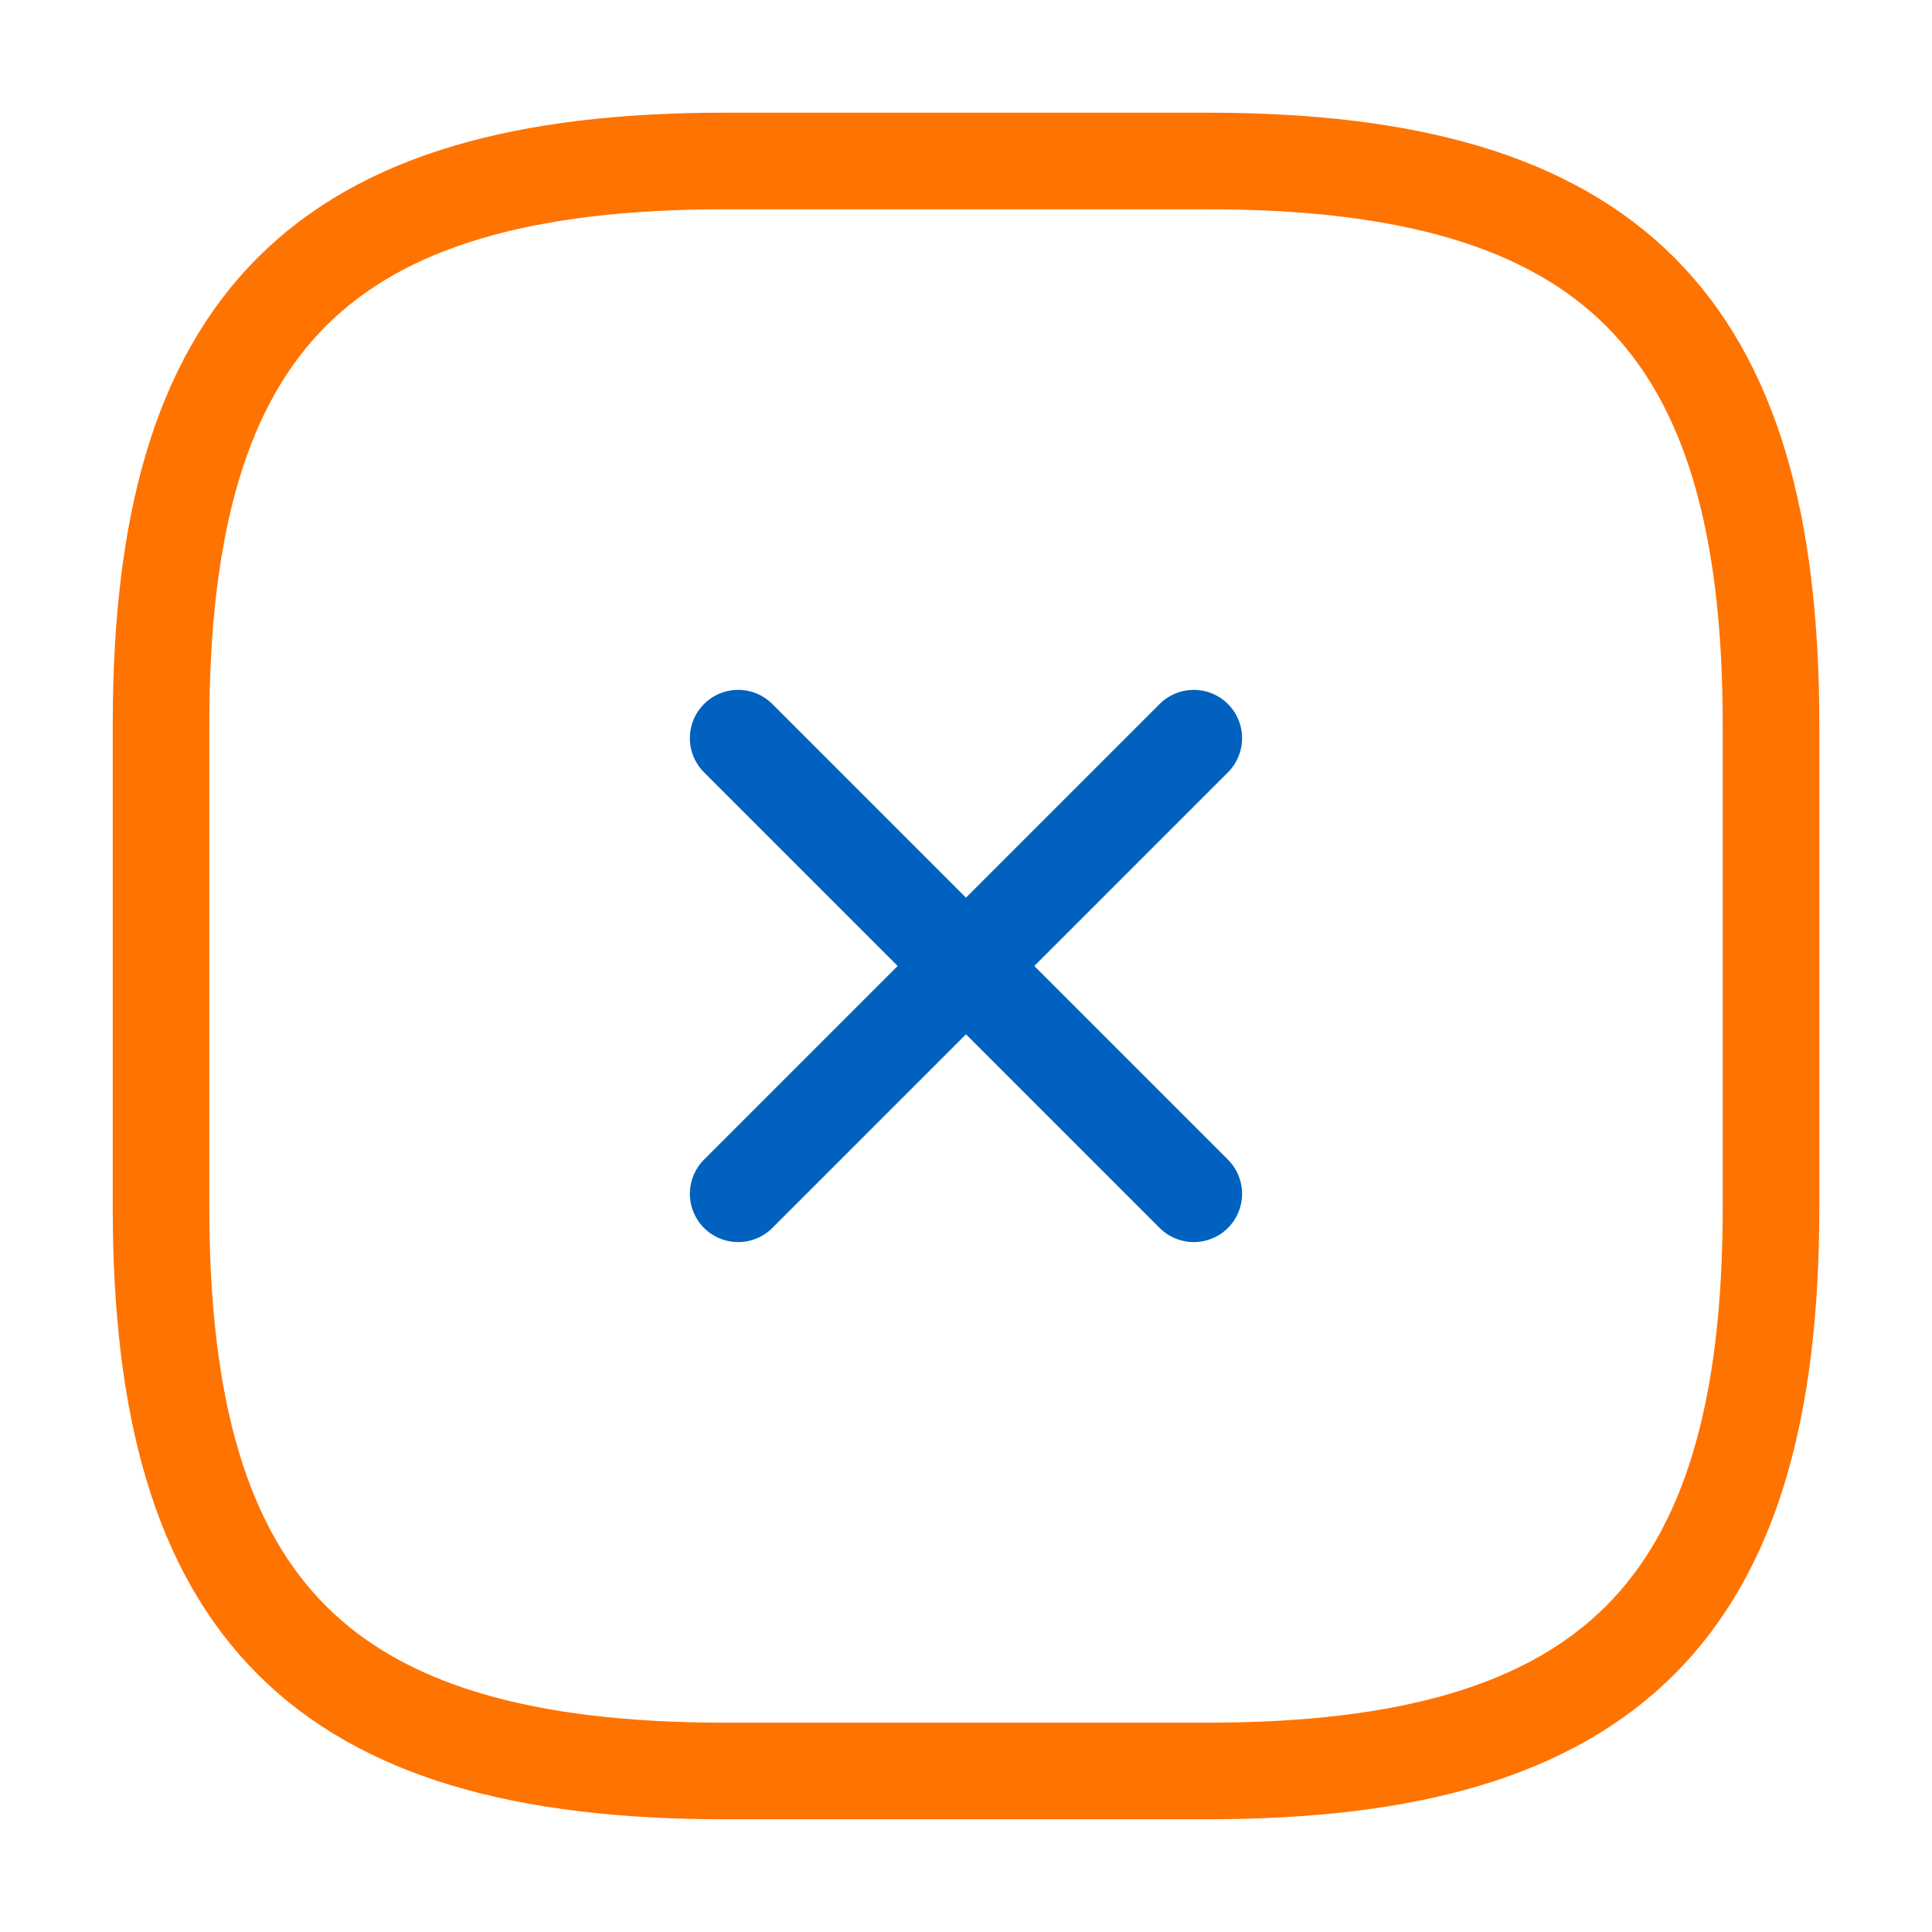 <svg width="40" height="40" viewBox="0 0 40 40" fill="none" xmlns="http://www.w3.org/2000/svg">
<path d="M15.283 24.716L24.716 15.283" stroke="#0061BF" stroke-width="2" stroke-linecap="round" stroke-linejoin="round"/>
<path d="M24.716 24.716L15.283 15.283" stroke="#0061BF" stroke-width="2" stroke-linecap="round" stroke-linejoin="round"/>
<path d="M15.001 36.666H25.001C33.334 36.666 36.667 33.333 36.667 25V15C36.667 6.666 33.334 3.333 25.001 3.333H15.001C6.667 3.333 3.334 6.666 3.334 15V25C3.334 33.333 6.667 36.666 15.001 36.666Z" stroke="#FF7300" stroke-width="2" stroke-linecap="round" stroke-linejoin="round"/>
</svg>
